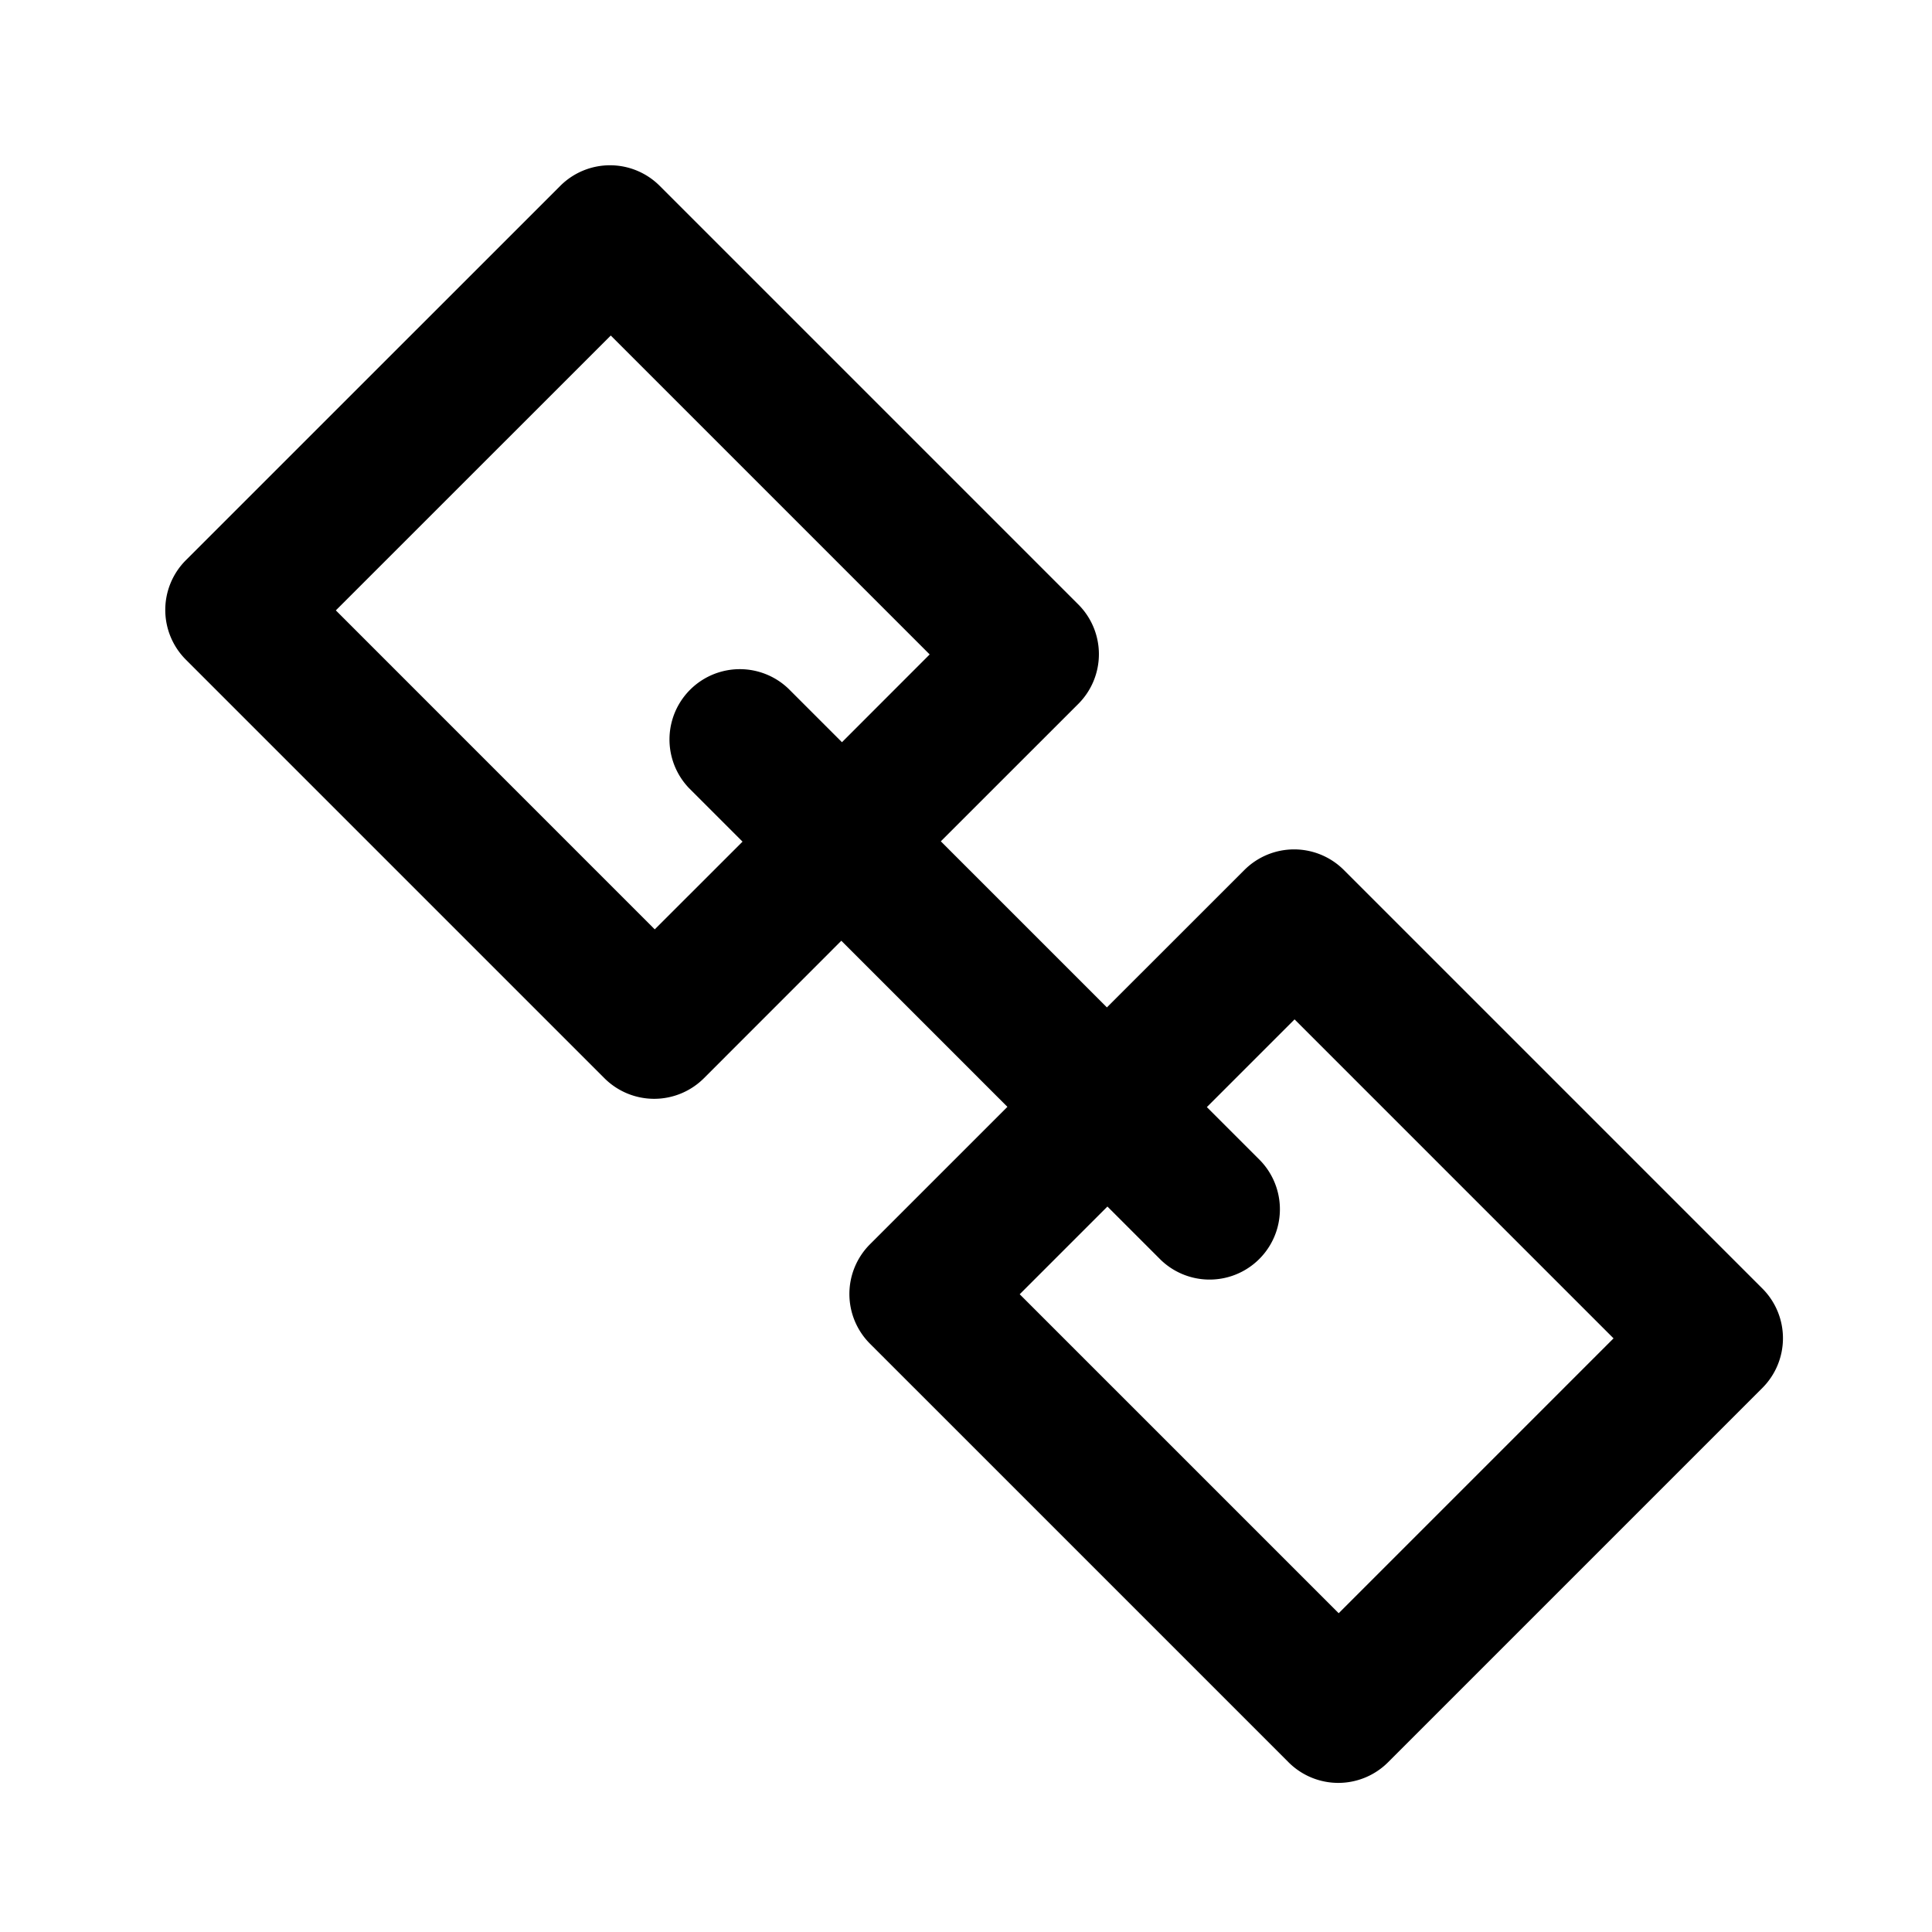 <svg xmlns="http://www.w3.org/2000/svg" width="30" height="30" viewBox="0 0 30 30"><defs><style>.a{fill:none;}</style></defs><g transform="translate(-7236 5209)"><rect class="a" width="30" height="30" transform="translate(7236 -5209)"/><path d="M1861.794,3364.436l-6.5-6.5a1.092,1.092,0,0,0-1.544,0l-2.135,2.134-2.579-2.579,2.135-2.134a1.092,1.092,0,0,0,0-1.544l-6.5-6.5a1.092,1.092,0,0,0-1.544,0l-5.814,5.813a1.092,1.092,0,0,0,0,1.544l6.5,6.5a1.093,1.093,0,0,0,1.544,0l2.134-2.135,2.579,2.579-2.134,2.134a1.092,1.092,0,0,0,0,1.544l6.5,6.5a1.092,1.092,0,0,0,1.544,0l5.813-5.813A1.092,1.092,0,0,0,1861.794,3364.436Zm-17.2-5.578-4.952-4.953,4.269-4.268,4.952,4.952-1.362,1.363-.83-.83a1.092,1.092,0,0,0-1.544,1.544l.83.83Zm10.62,10.619-4.953-4.953,1.362-1.362.83.83a1.092,1.092,0,0,0,1.544-1.544l-.83-.83,1.362-1.362,4.953,4.953Z" transform="translate(5401.573 -8553.427)"/></g></svg>